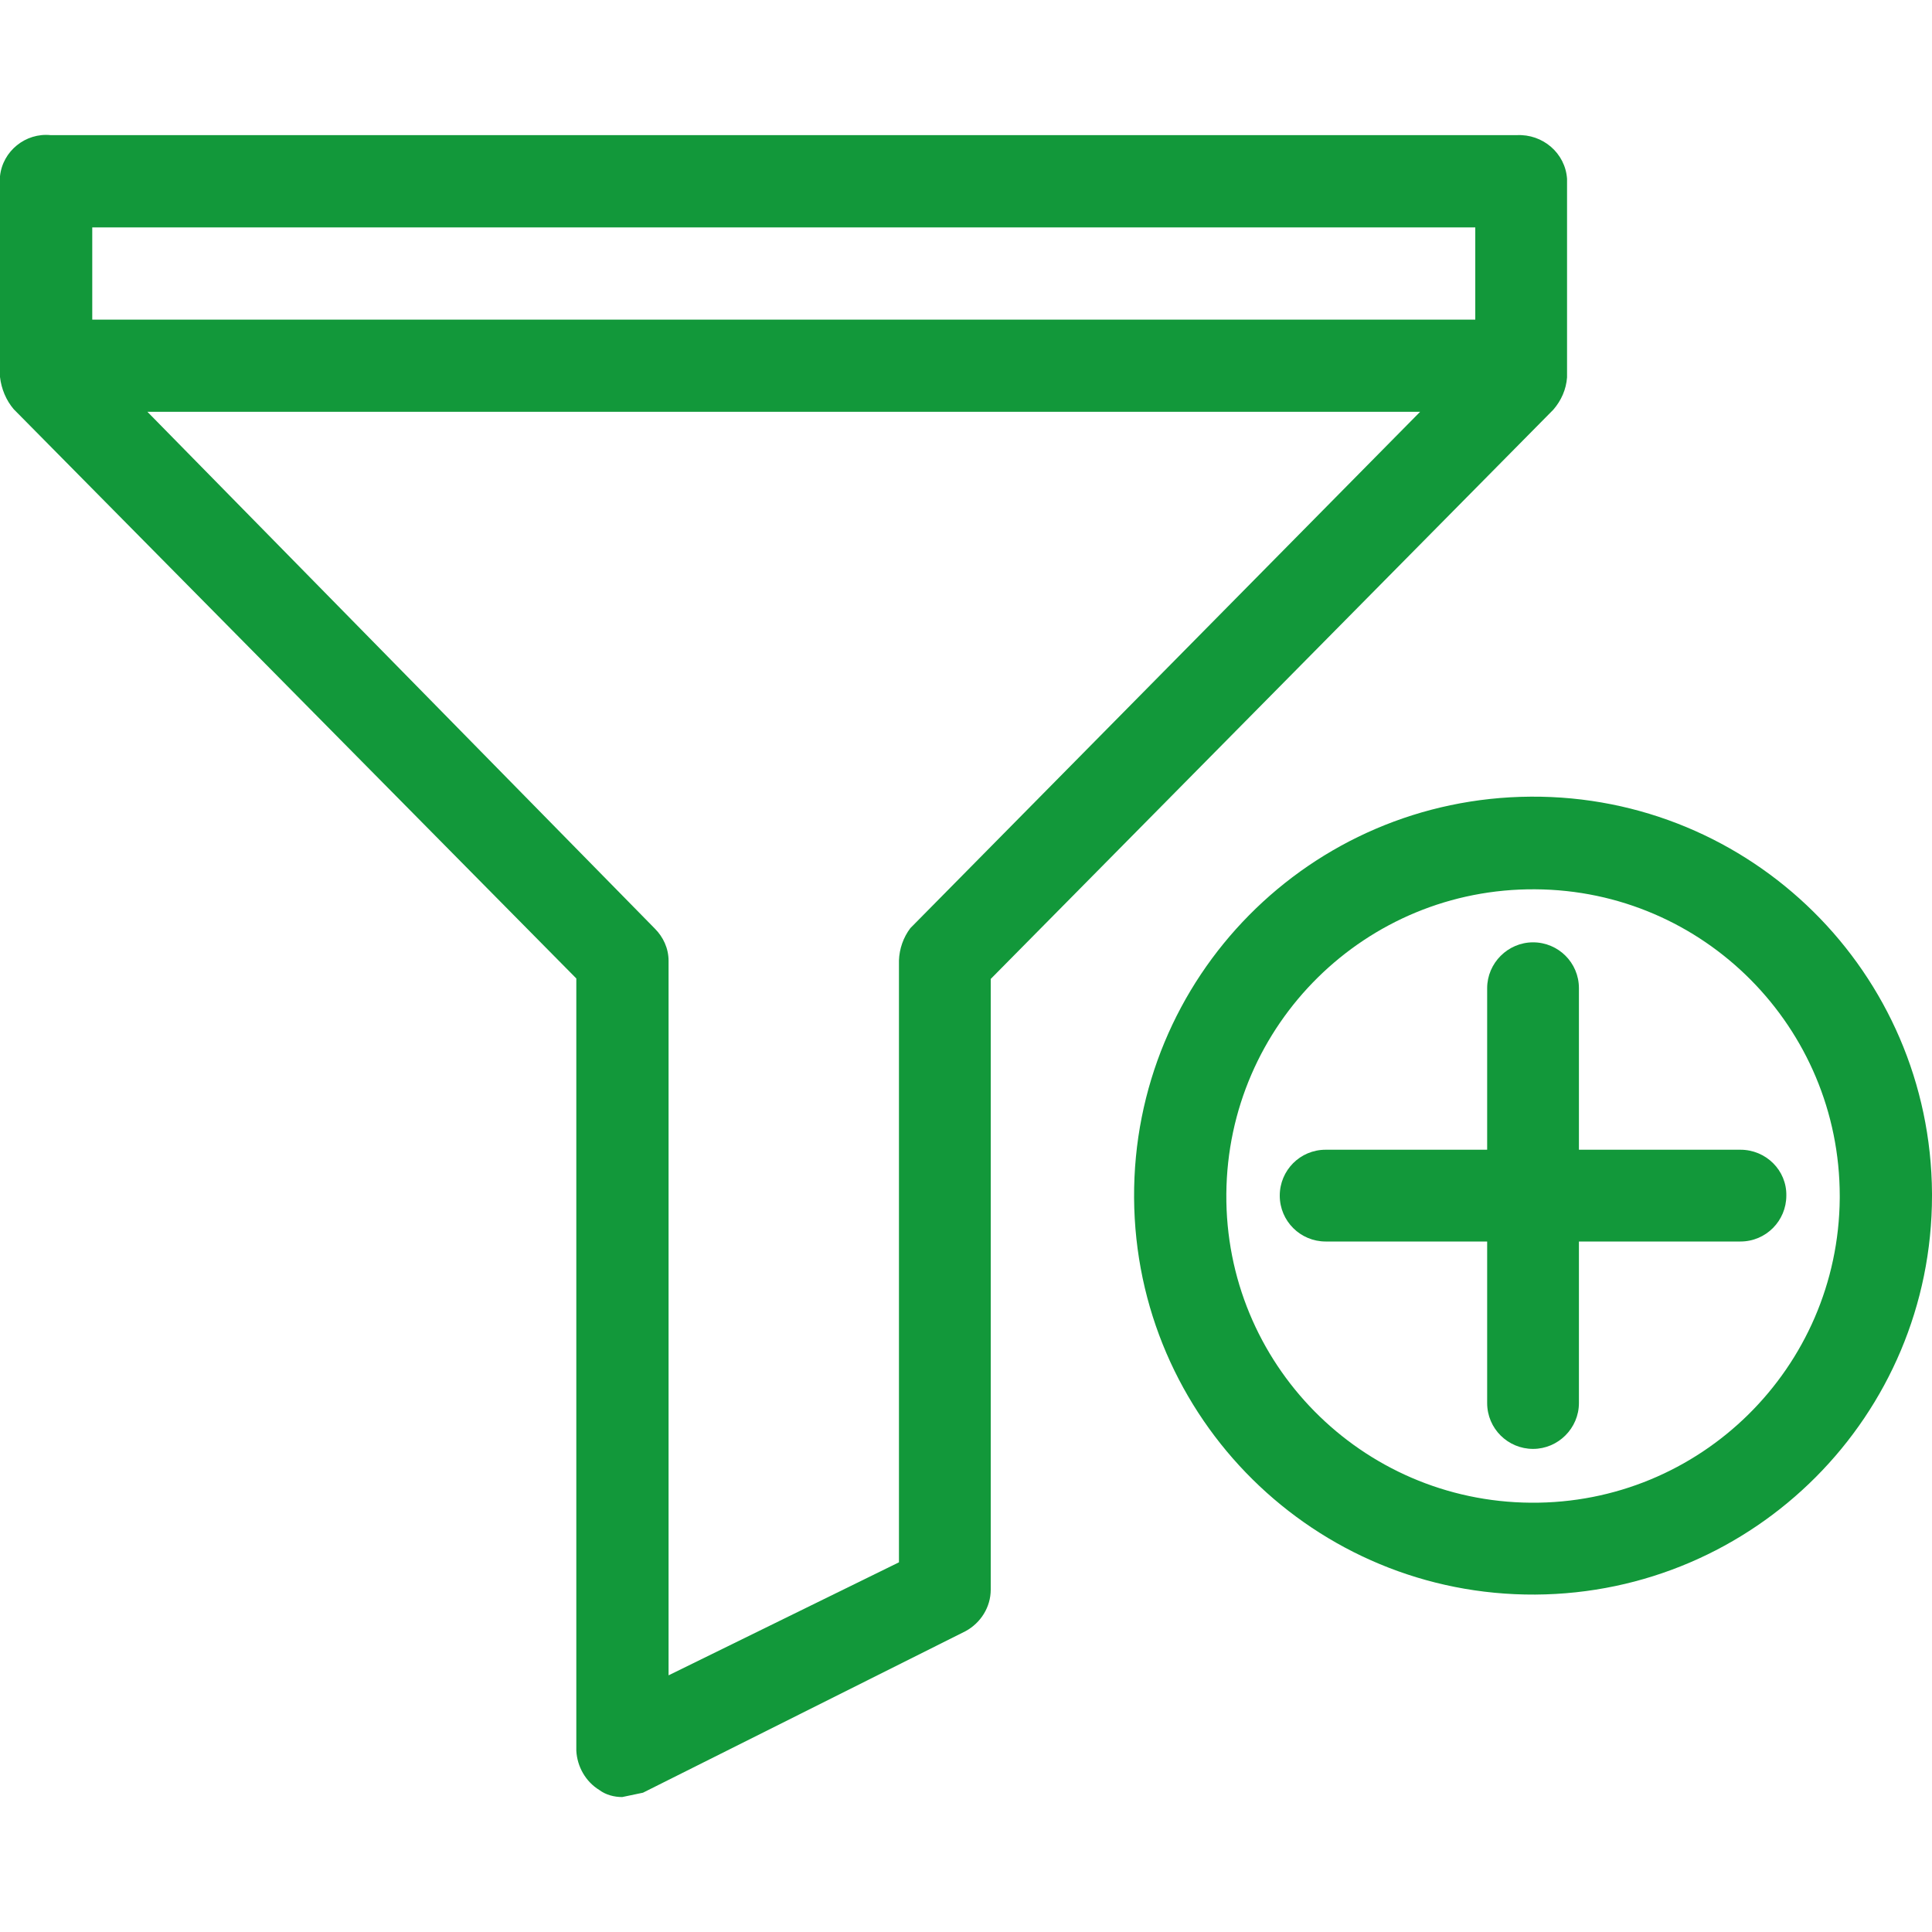<svg width="20" height="20" viewBox="0 0 20 20" fill="none" xmlns="http://www.w3.org/2000/svg">
<path d="M15.847 8.247C13.563 8.261 11.727 10.116 11.74 12.4C11.754 14.684 13.613 16.52 15.893 16.507C18.163 16.493 20 14.652 20 12.377C20 12.368 20 12.363 20 12.354C19.986 10.07 18.127 8.233 15.847 8.247ZM19.045 12.404C19.031 14.159 17.601 15.57 15.847 15.556C14.093 15.543 12.681 14.113 12.695 12.359C12.709 10.604 14.139 9.193 15.893 9.206C17.638 9.216 19.045 10.636 19.045 12.382C19.045 12.391 19.045 12.395 19.045 12.404Z" fill="#12983A"/>
<path d="M18.017 11.902H16.345V10.23C16.345 9.965 16.131 9.755 15.87 9.755C15.61 9.755 15.395 9.969 15.395 10.23V11.902H13.723C13.458 11.902 13.248 12.116 13.248 12.377C13.248 12.642 13.463 12.852 13.723 12.852H15.395V14.524C15.395 14.789 15.61 14.999 15.87 14.999C16.131 14.999 16.345 14.784 16.345 14.524V12.852H18.017C18.282 12.852 18.492 12.637 18.492 12.377C18.497 12.116 18.282 11.902 18.017 11.902Z" fill="#12983A"/>
<path d="M15.701 1.399H0.525C0.265 1.372 0.027 1.564 0 1.824C0 1.833 0 1.842 0 1.851V3.903C0.014 4.026 0.064 4.145 0.142 4.236L5.966 10.129V18.124C5.975 18.288 6.062 18.443 6.204 18.53C6.272 18.581 6.359 18.603 6.441 18.603L6.656 18.558L9.995 16.886C10.155 16.799 10.256 16.634 10.256 16.456V10.134L16.08 4.241C16.163 4.145 16.213 4.03 16.222 3.907V1.851C16.204 1.586 15.971 1.385 15.701 1.399ZM9.424 9.608C9.351 9.704 9.31 9.823 9.306 9.942V16.173L6.921 17.343V9.946C6.921 9.818 6.866 9.7 6.779 9.613L1.526 4.263H14.701L9.424 9.608ZM15.272 3.309H0.955V2.354H15.272V3.309Z" fill="#12983A"/>
</svg>
